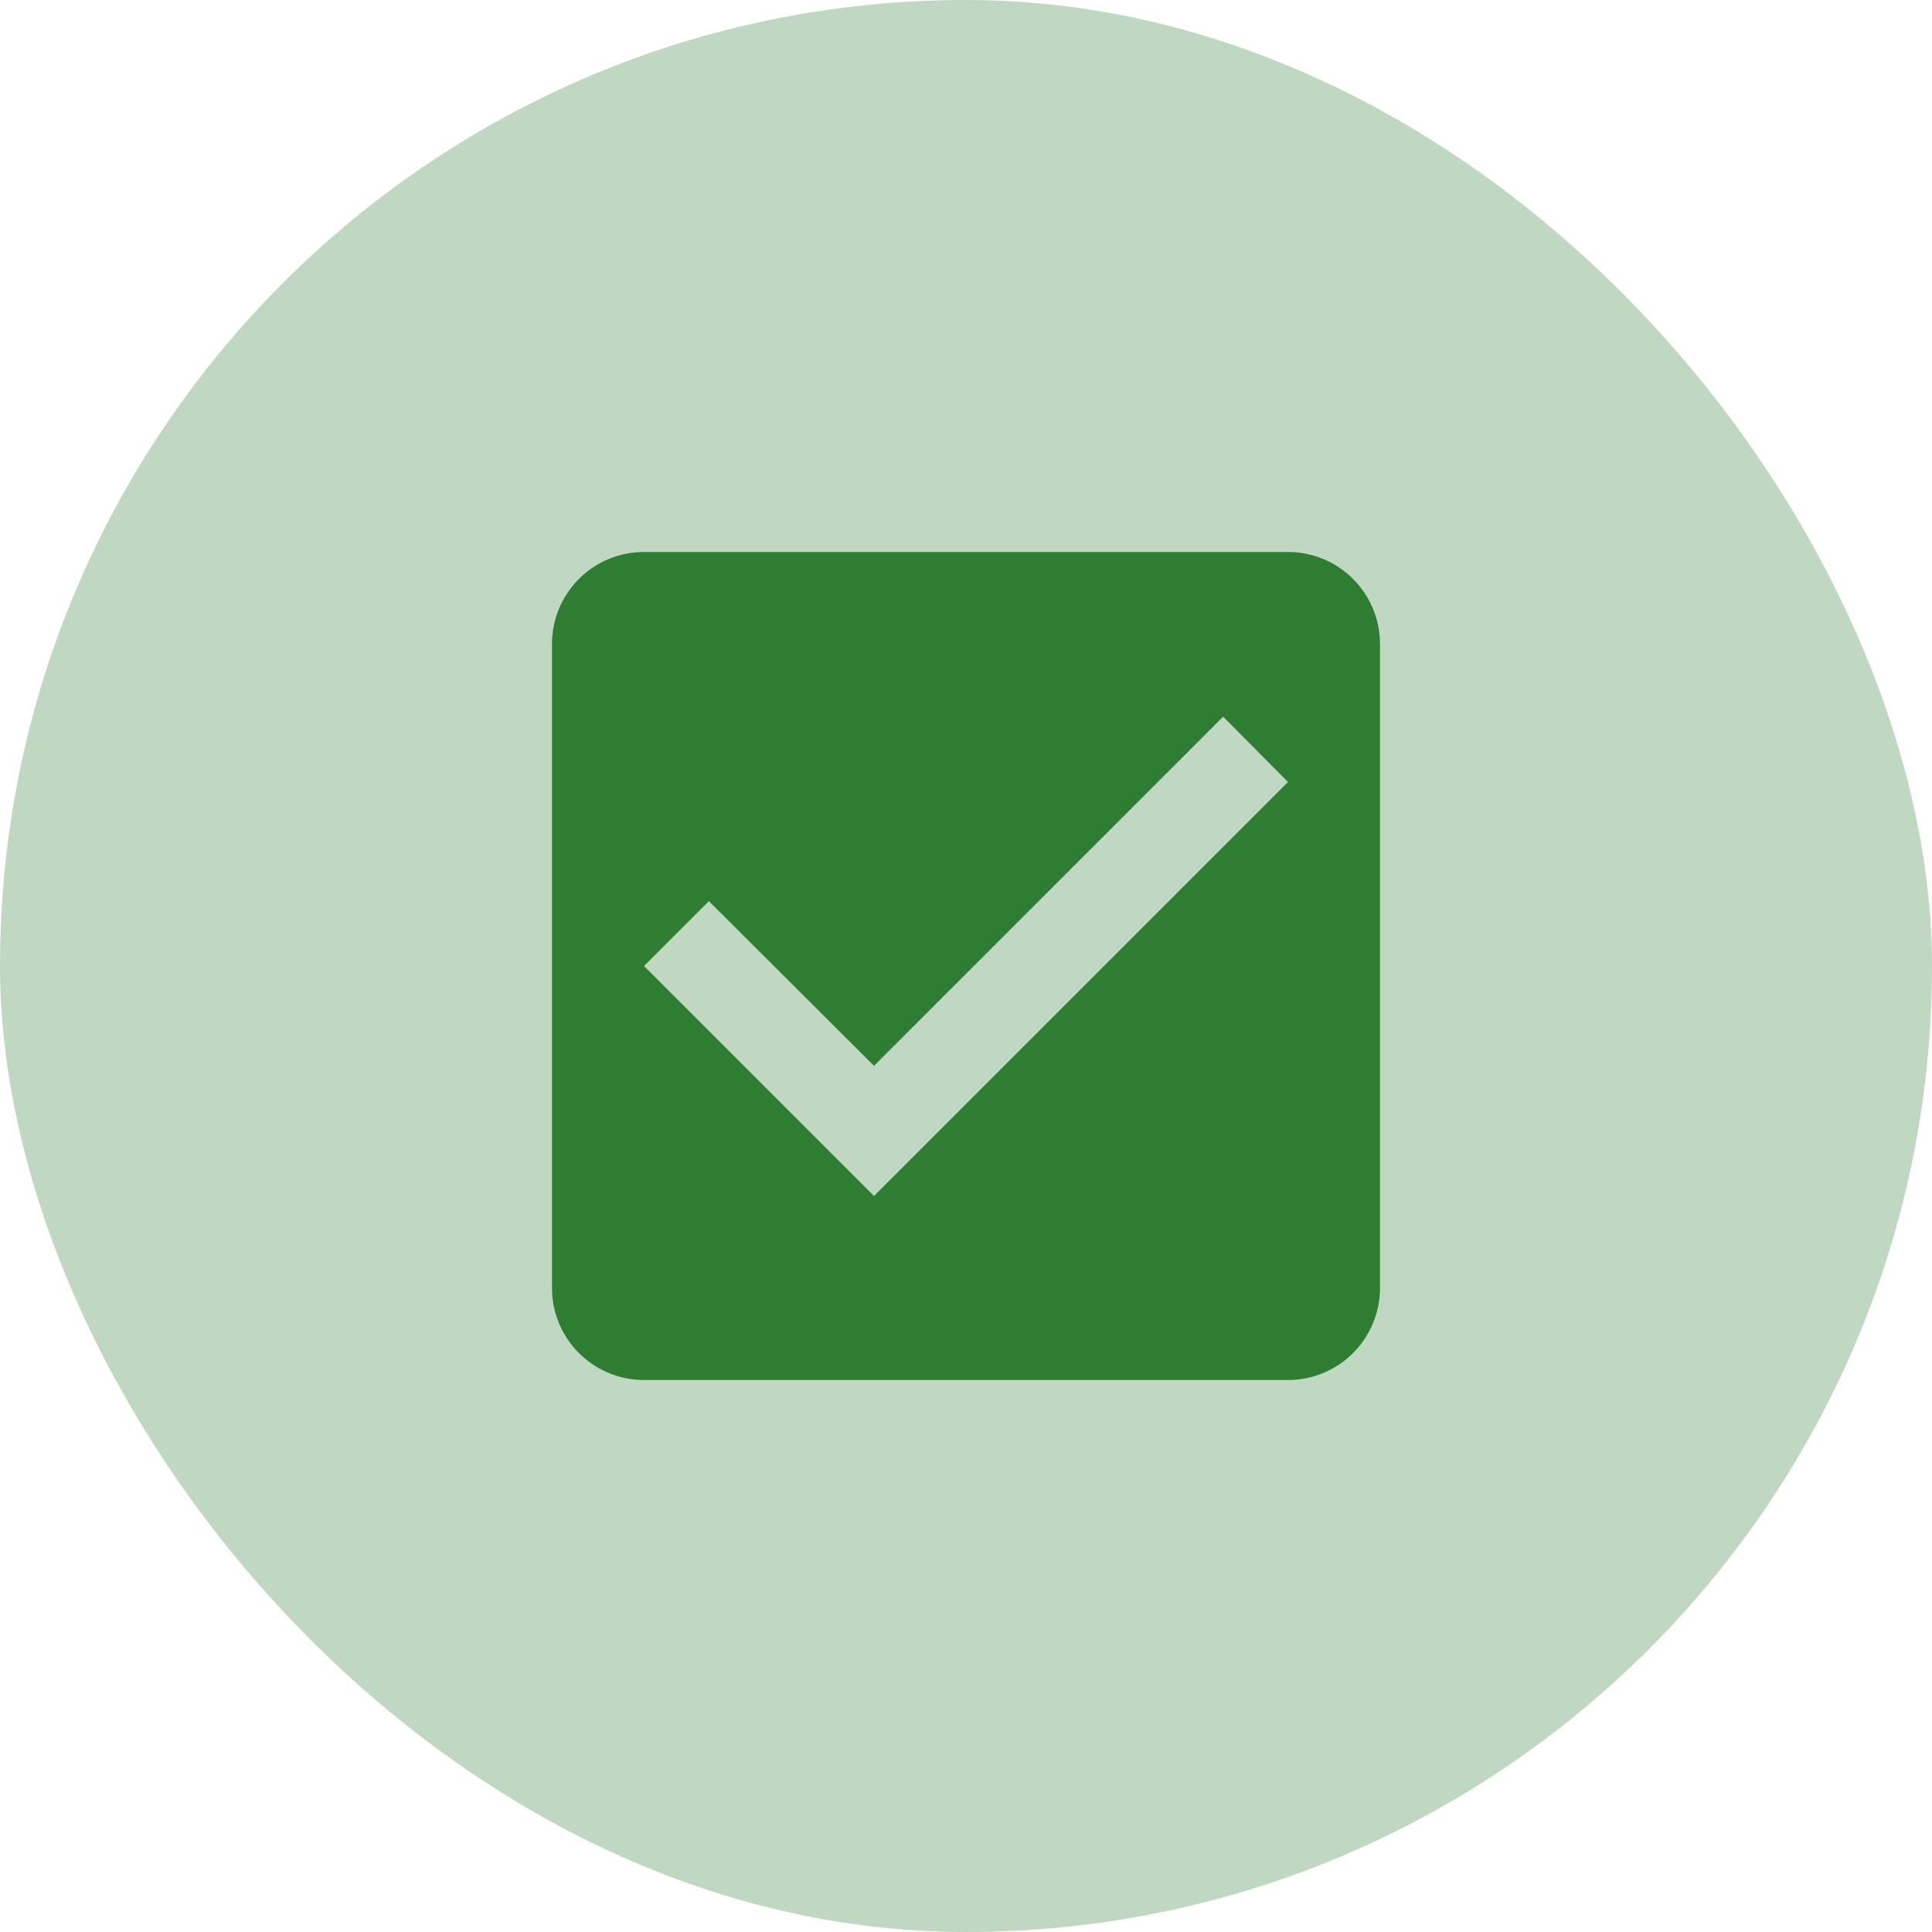 <?xml version="1.0" encoding="UTF-8" standalone="no"?>
<svg
   width="42"
   height="42"
   fill="none"
   viewBox="0 0 42 42"
   version="1.1"
   id="svg17324"
   xmlns="http://www.w3.org/2000/svg"
   xmlns:svg="http://www.w3.org/2000/svg">
  <defs
     id="defs17328" />
  <g
     id="New_Layer_1652827419.5416858"
     style="display:inline"
     transform="translate(-120,-858)">
    <g
       class="Padding"
       id="g13212"
       transform="translate(-36,-24)">
      <rect
         width="42"
         height="42"
         x="156"
         y="882"
         fill="#2e7d32"
         fill-opacity="0.3"
         rx="21"
         id="rect13206" />
      <g
         class="CheckBoxFilled"
         id="g13210">
        <path
           fill="#2e7d32"
           d="m 184,894 h -14 a 2,2 0 0 0 -2,2 v 14 a 2,2 0 0 0 2,2 h 14 a 2,2 0 0 0 2,-2 v -14 a 2,2 0 0 0 -2,-2 z m -9,14 -5,-5 1.41,-1.41 3.59,3.58 7.59,-7.59 1.41,1.42 z"
           class="Vector"
           id="path13208" />
      </g>
    </g>
  </g>
</svg>
